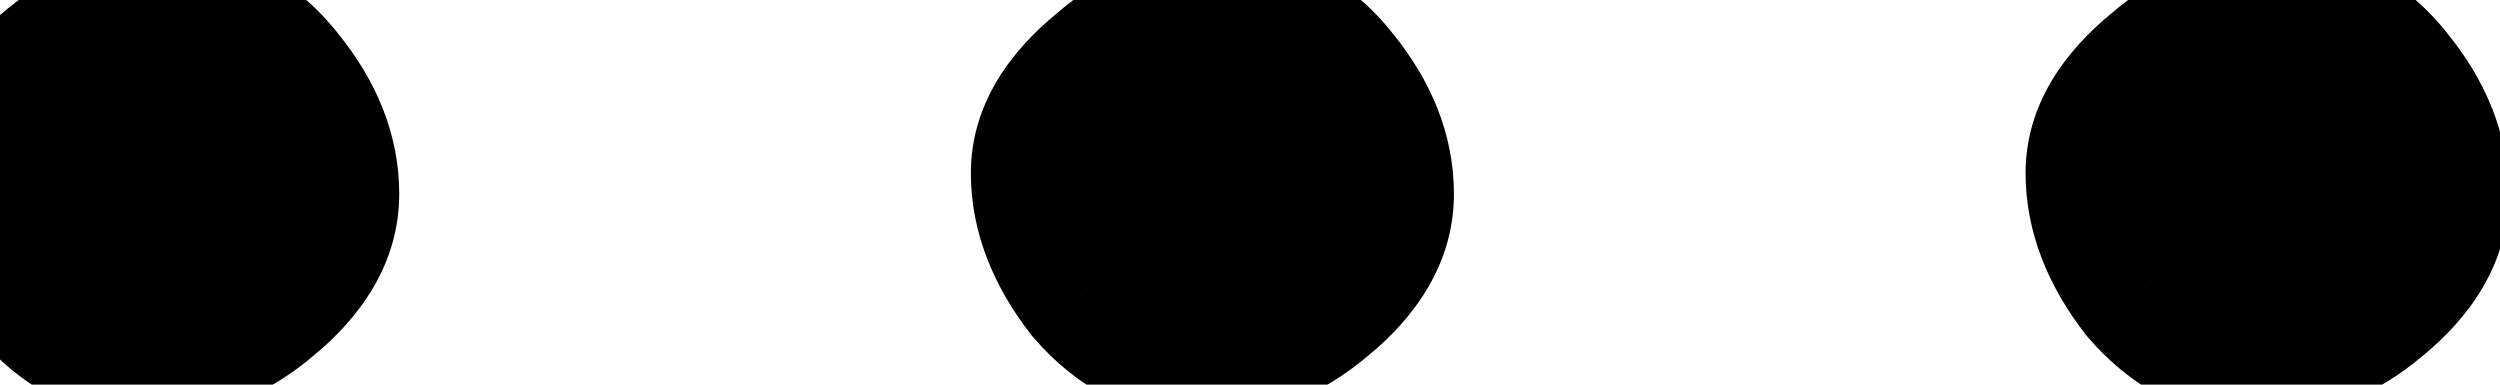 <svg width="26" height="4" viewBox="0 0 26 4" fill="none" xmlns="http://www.w3.org/2000/svg">
<path d="M0.128 1.8C0.128 1.496 0.304 1.2 0.656 0.912C1.008 0.608 1.368 0.456 1.736 0.456C2.136 0.456 2.472 0.632 2.744 0.984C3.016 1.32 3.152 1.664 3.152 2.016C3.152 2.336 2.976 2.64 2.624 2.928C2.288 3.216 1.92 3.36 1.52 3.36C1.152 3.36 0.824 3.192 0.536 2.856C0.264 2.504 0.128 2.152 0.128 1.8ZM11.097 1.8C11.097 1.496 11.273 1.2 11.625 0.912C11.977 0.608 12.337 0.456 12.705 0.456C13.105 0.456 13.441 0.632 13.713 0.984C13.985 1.32 14.121 1.664 14.121 2.016C14.121 2.336 13.945 2.64 13.593 2.928C13.257 3.216 12.889 3.36 12.489 3.36C12.121 3.36 11.793 3.192 11.505 2.856C11.233 2.504 11.097 2.152 11.097 1.8ZM22.066 1.8C22.066 1.496 22.241 1.2 22.593 0.912C22.945 0.608 23.305 0.456 23.674 0.456C24.073 0.456 24.41 0.632 24.681 0.984C24.953 1.32 25.09 1.664 25.09 2.016C25.09 2.336 24.913 2.64 24.561 2.928C24.226 3.216 23.858 3.36 23.457 3.36C23.09 3.36 22.762 3.192 22.474 2.856C22.201 2.504 22.066 2.152 22.066 1.8Z" fill="black"/>
<path d="M0.656 0.912L1.289 1.686L1.3 1.678L1.31 1.669L0.656 0.912ZM2.744 0.984L1.953 1.595L1.96 1.604L1.967 1.613L2.744 0.984ZM2.624 2.928L1.991 2.154L1.982 2.161L1.973 2.169L2.624 2.928ZM0.536 2.856L-0.255 3.467L-0.24 3.488L-0.223 3.507L0.536 2.856ZM1.128 1.8C1.128 1.851 1.111 1.875 1.12 1.861C1.132 1.84 1.176 1.778 1.289 1.686L0.023 0.138C-0.444 0.52 -0.872 1.071 -0.872 1.8H1.128ZM1.31 1.669C1.529 1.479 1.666 1.456 1.736 1.456V-0.544C1.07 -0.544 0.487 -0.263 0.002 0.155L1.31 1.669ZM1.736 1.456C1.789 1.456 1.846 1.457 1.953 1.595L3.535 0.373C3.098 -0.193 2.483 -0.544 1.736 -0.544V1.456ZM1.967 1.613C2.129 1.813 2.152 1.942 2.152 2.016H4.152C4.152 1.386 3.903 0.827 3.521 0.355L1.967 1.613ZM2.152 2.016C2.152 1.983 2.163 1.968 2.155 1.983C2.142 2.005 2.1 2.065 1.991 2.154L3.257 3.702C3.739 3.307 4.152 2.747 4.152 2.016H2.152ZM1.973 2.169C1.798 2.319 1.655 2.36 1.52 2.36V4.36C2.185 4.36 2.778 4.113 3.275 3.687L1.973 2.169ZM1.52 2.36C1.503 2.36 1.435 2.369 1.295 2.205L-0.223 3.507C0.213 4.015 0.801 4.36 1.52 4.36V2.36ZM1.327 2.245C1.154 2.021 1.128 1.878 1.128 1.8H-0.872C-0.872 2.426 -0.626 2.987 -0.255 3.467L1.327 2.245ZM11.625 0.912L12.258 1.686L12.268 1.678L12.278 1.669L11.625 0.912ZM13.713 0.984L12.921 1.595L12.928 1.604L12.935 1.613L13.713 0.984ZM13.593 2.928L12.96 2.154L12.951 2.161L12.942 2.169L13.593 2.928ZM11.505 2.856L10.713 3.467L10.729 3.488L10.745 3.507L11.505 2.856ZM12.097 1.8C12.097 1.851 12.08 1.875 12.088 1.861C12.101 1.84 12.145 1.778 12.258 1.686L10.992 0.138C10.525 0.52 10.097 1.071 10.097 1.8H12.097ZM12.278 1.669C12.498 1.479 12.635 1.456 12.705 1.456V-0.544C12.039 -0.544 11.455 -0.263 10.971 0.155L12.278 1.669ZM12.705 1.456C12.757 1.456 12.815 1.457 12.921 1.595L14.504 0.373C14.067 -0.193 13.452 -0.544 12.705 -0.544V1.456ZM12.935 1.613C13.097 1.813 13.121 1.942 13.121 2.016H15.121C15.121 1.386 14.872 0.827 14.49 0.355L12.935 1.613ZM13.121 2.016C13.121 1.983 13.132 1.968 13.123 1.983C13.111 2.005 13.068 2.065 12.96 2.154L14.226 3.702C14.708 3.307 15.121 2.747 15.121 2.016H13.121ZM12.942 2.169C12.767 2.319 12.624 2.36 12.489 2.36V4.36C13.153 4.36 13.747 4.113 14.243 3.687L12.942 2.169ZM12.489 2.36C12.472 2.36 12.404 2.369 12.264 2.205L10.745 3.507C11.181 4.015 11.77 4.36 12.489 4.36V2.36ZM12.296 2.245C12.123 2.021 12.097 1.878 12.097 1.8H10.097C10.097 2.426 10.342 2.987 10.713 3.467L12.296 2.245ZM22.593 0.912L23.227 1.686L23.237 1.678L23.247 1.669L22.593 0.912ZM24.681 0.984L23.89 1.595L23.897 1.604L23.904 1.613L24.681 0.984ZM24.561 2.928L23.928 2.154L23.919 2.161L23.911 2.169L24.561 2.928ZM22.474 2.856L21.682 3.467L21.698 3.488L21.714 3.507L22.474 2.856ZM23.066 1.8C23.066 1.851 23.049 1.875 23.057 1.861C23.07 1.84 23.114 1.778 23.227 1.686L21.96 0.138C21.494 0.52 21.066 1.071 21.066 1.8H23.066ZM23.247 1.669C23.467 1.479 23.604 1.456 23.674 1.456V-0.544C23.008 -0.544 22.424 -0.263 21.94 0.155L23.247 1.669ZM23.674 1.456C23.726 1.456 23.783 1.457 23.89 1.595L25.473 0.373C25.036 -0.193 24.421 -0.544 23.674 -0.544V1.456ZM23.904 1.613C24.066 1.813 24.09 1.942 24.09 2.016H26.09C26.09 1.386 25.841 0.827 25.459 0.355L23.904 1.613ZM24.09 2.016C24.09 1.983 24.101 1.968 24.092 1.983C24.079 2.005 24.037 2.065 23.928 2.154L25.195 3.702C25.677 3.307 26.09 2.747 26.09 2.016H24.09ZM23.911 2.169C23.735 2.319 23.593 2.36 23.457 2.36V4.36C24.122 4.36 24.716 4.113 25.212 3.687L23.911 2.169ZM23.457 2.36C23.441 2.36 23.373 2.369 23.233 2.205L21.714 3.507C22.15 4.015 22.738 4.36 23.457 4.36V2.36ZM23.265 2.245C23.092 2.021 23.066 1.878 23.066 1.8H21.066C21.066 2.426 21.311 2.987 21.682 3.467L23.265 2.245Z" fill="black"/>
</svg>
